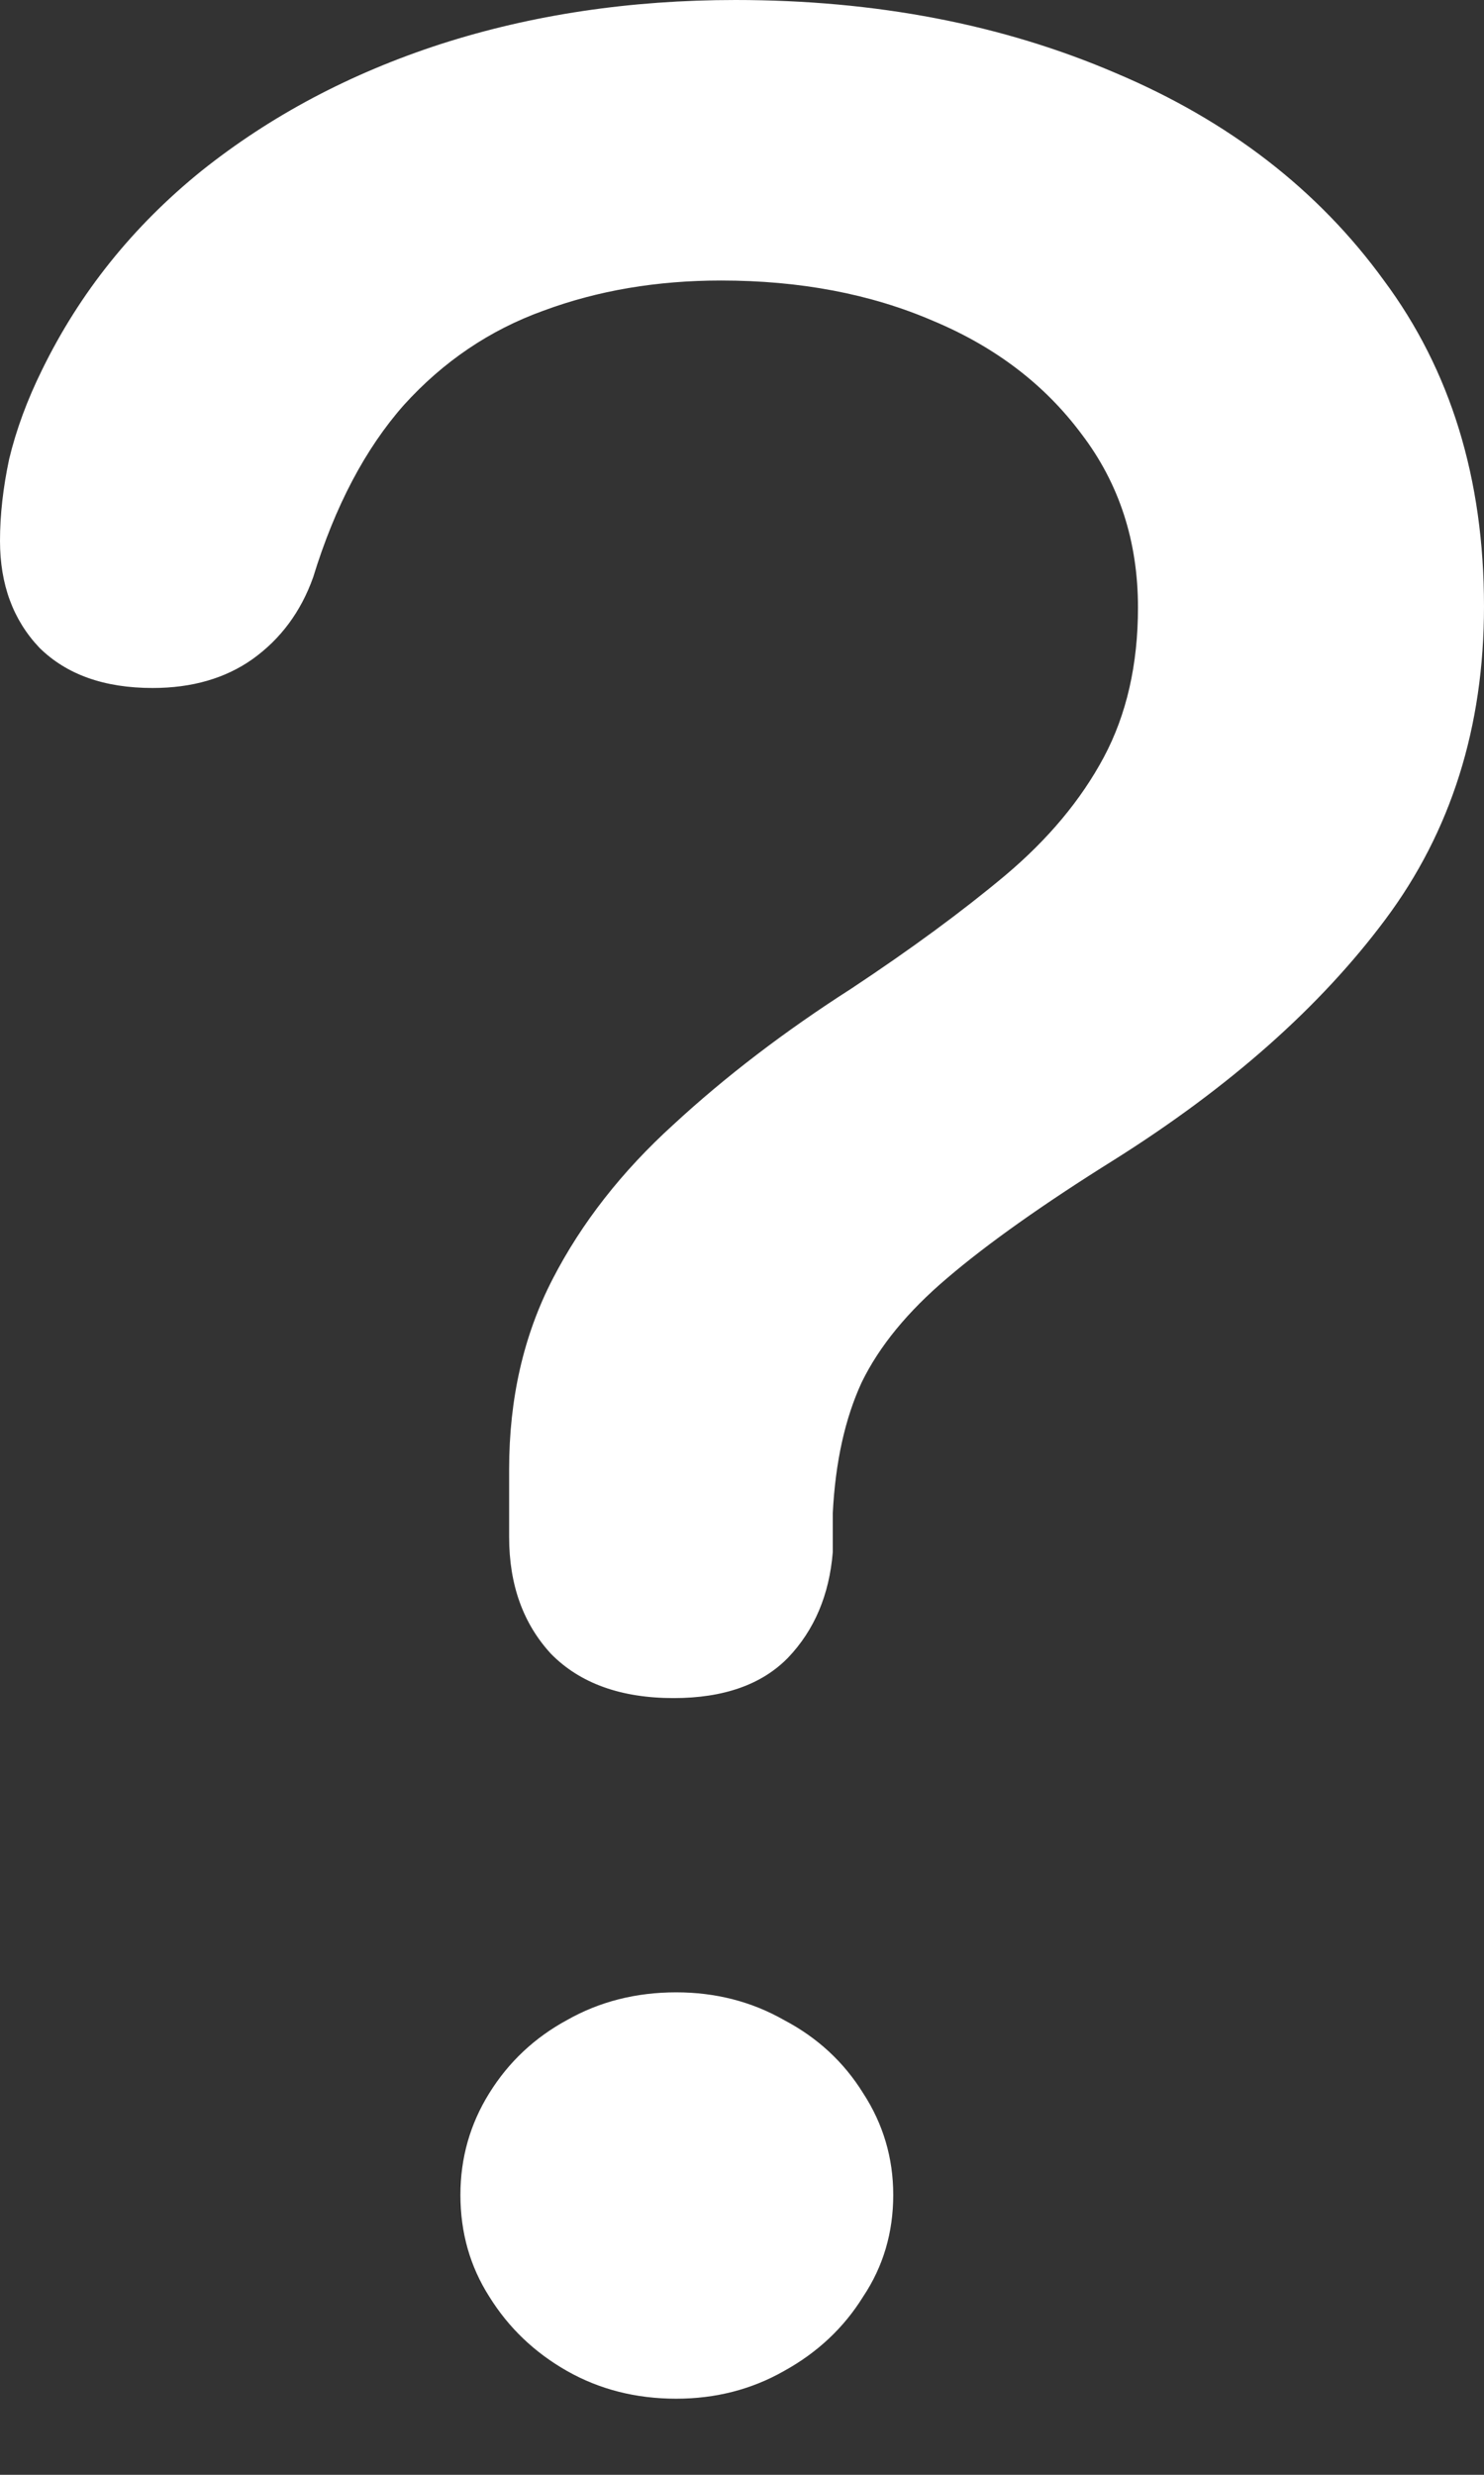 <svg width="12" height="20" viewBox="0 0 12 20" fill="none" xmlns="http://www.w3.org/2000/svg">
<rect x="0" y="0" width="12" height="20" fill="#333333" stroke="none"/>
<path d="M5.447 13.723C5.851 13.723 6.16 13.614 6.372 13.397C6.585 13.174 6.706 12.889 6.734 12.544C6.734 12.489 6.734 12.435 6.734 12.381C6.734 12.327 6.734 12.276 6.734 12.229C6.755 11.815 6.833 11.463 6.968 11.171C7.11 10.88 7.34 10.599 7.66 10.328C7.986 10.05 8.436 9.731 9.011 9.372C9.947 8.783 10.677 8.135 11.202 7.431C11.734 6.719 12 5.875 12 4.9C12 3.869 11.73 2.992 11.191 2.267C10.66 1.535 9.936 0.976 9.021 0.59C8.106 0.197 7.082 0 5.947 0C5.096 0 4.301 0.119 3.564 0.356C2.833 0.593 2.188 0.935 1.628 1.382C1.074 1.83 0.645 2.365 0.34 2.989C0.22 3.232 0.131 3.473 0.074 3.71C0.025 3.941 0 4.161 0 4.371C0 4.723 0.106 5.011 0.319 5.235C0.539 5.452 0.844 5.56 1.234 5.56C1.553 5.56 1.823 5.482 2.043 5.326C2.269 5.164 2.433 4.944 2.532 4.666C2.709 4.09 2.954 3.626 3.266 3.273C3.585 2.921 3.961 2.667 4.394 2.511C4.833 2.348 5.312 2.267 5.83 2.267C6.468 2.267 7.039 2.375 7.543 2.592C8.046 2.802 8.447 3.107 8.745 3.507C9.05 3.907 9.202 4.374 9.202 4.91C9.202 5.37 9.11 5.774 8.926 6.119C8.741 6.465 8.475 6.783 8.128 7.075C7.78 7.366 7.365 7.671 6.883 7.99C6.344 8.335 5.865 8.701 5.447 9.087C5.028 9.467 4.702 9.884 4.468 10.338C4.234 10.792 4.117 11.303 4.117 11.873C4.117 11.968 4.117 12.059 4.117 12.147C4.117 12.235 4.117 12.327 4.117 12.422C4.117 12.808 4.231 13.123 4.457 13.367C4.691 13.604 5.021 13.723 5.447 13.723ZM5.468 19.385C5.787 19.385 6.078 19.31 6.34 19.161C6.61 19.012 6.823 18.812 6.979 18.561C7.142 18.317 7.223 18.043 7.223 17.738C7.223 17.44 7.142 17.165 6.979 16.915C6.823 16.664 6.61 16.467 6.34 16.325C6.078 16.176 5.787 16.101 5.468 16.101C5.142 16.101 4.848 16.176 4.585 16.325C4.323 16.467 4.113 16.664 3.957 16.915C3.801 17.165 3.723 17.44 3.723 17.738C3.723 18.043 3.801 18.317 3.957 18.561C4.113 18.812 4.323 19.012 4.585 19.161C4.848 19.31 5.142 19.385 5.468 19.385Z" fill="white"/>
</svg>
